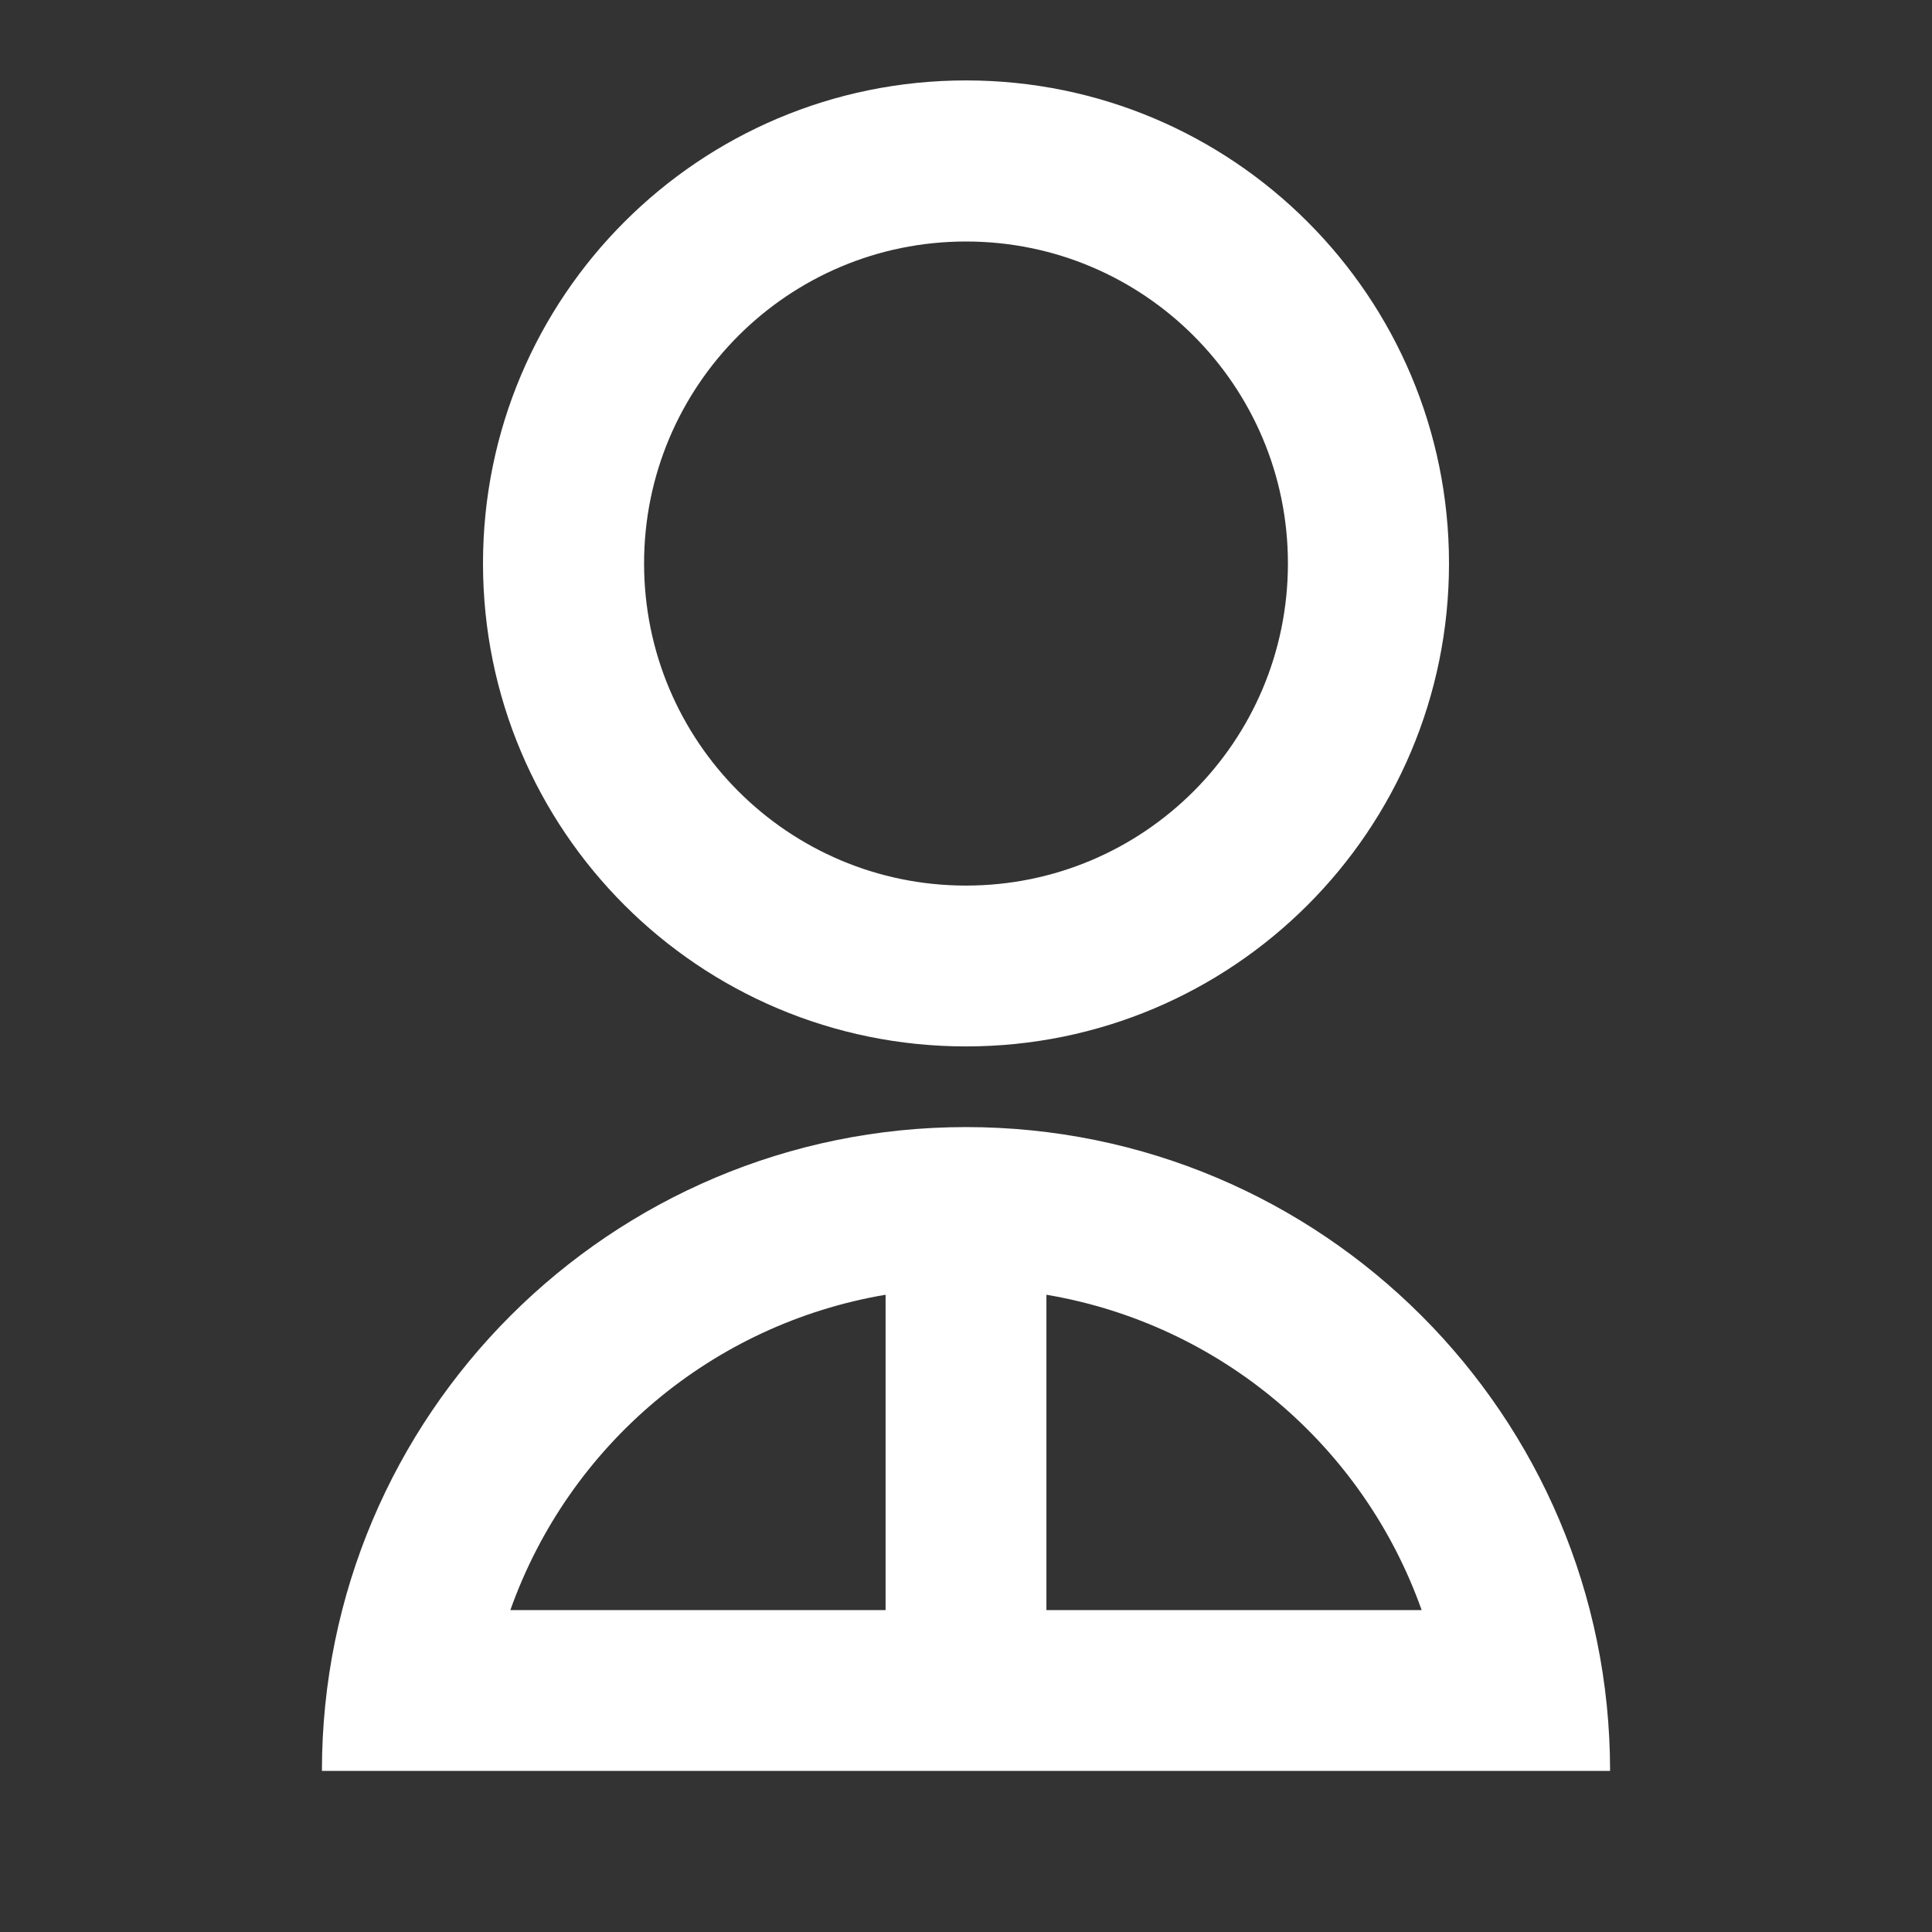 <?xml version="1.0" encoding="UTF-8"?>
<svg xmlns="http://www.w3.org/2000/svg" xmlns:xlink="http://www.w3.org/1999/xlink" width="32" height="32" viewBox="0 0 32 32" version="1.1">
<rect x="0" y="0" width="32" height="32" fill="#333333" stroke="none"/>
<g id="surface1">
<path style=" stroke:none;fill-rule:nonzero;fill:rgb(100%,100%,100%);fill-opacity:1;" d="M 5.332 29.332 C 5.332 23.441 10.109 18.668 16 18.668 C 21.891 18.668 26.668 23.441 26.668 29.332 Z M 17.332 21.445 L 17.332 26.668 L 23.547 26.668 C 22.574 23.93 20.199 21.93 17.332 21.445 Z M 14.668 26.668 L 14.668 21.445 C 11.801 21.93 9.426 23.93 8.453 26.668 Z M 16 17.332 C 11.578 17.332 8 13.754 8 9.332 C 8 4.914 11.578 1.332 16 1.332 C 20.422 1.332 24 4.914 24 9.332 C 24 13.754 20.422 17.332 16 17.332 Z M 16 14.668 C 18.945 14.668 21.332 12.281 21.332 9.332 C 21.332 6.387 18.945 4 16 4 C 13.055 4 10.668 6.387 10.668 9.332 C 10.668 12.281 13.055 14.668 16 14.668 Z M 16 14.668 "/>
</g>
</svg>
